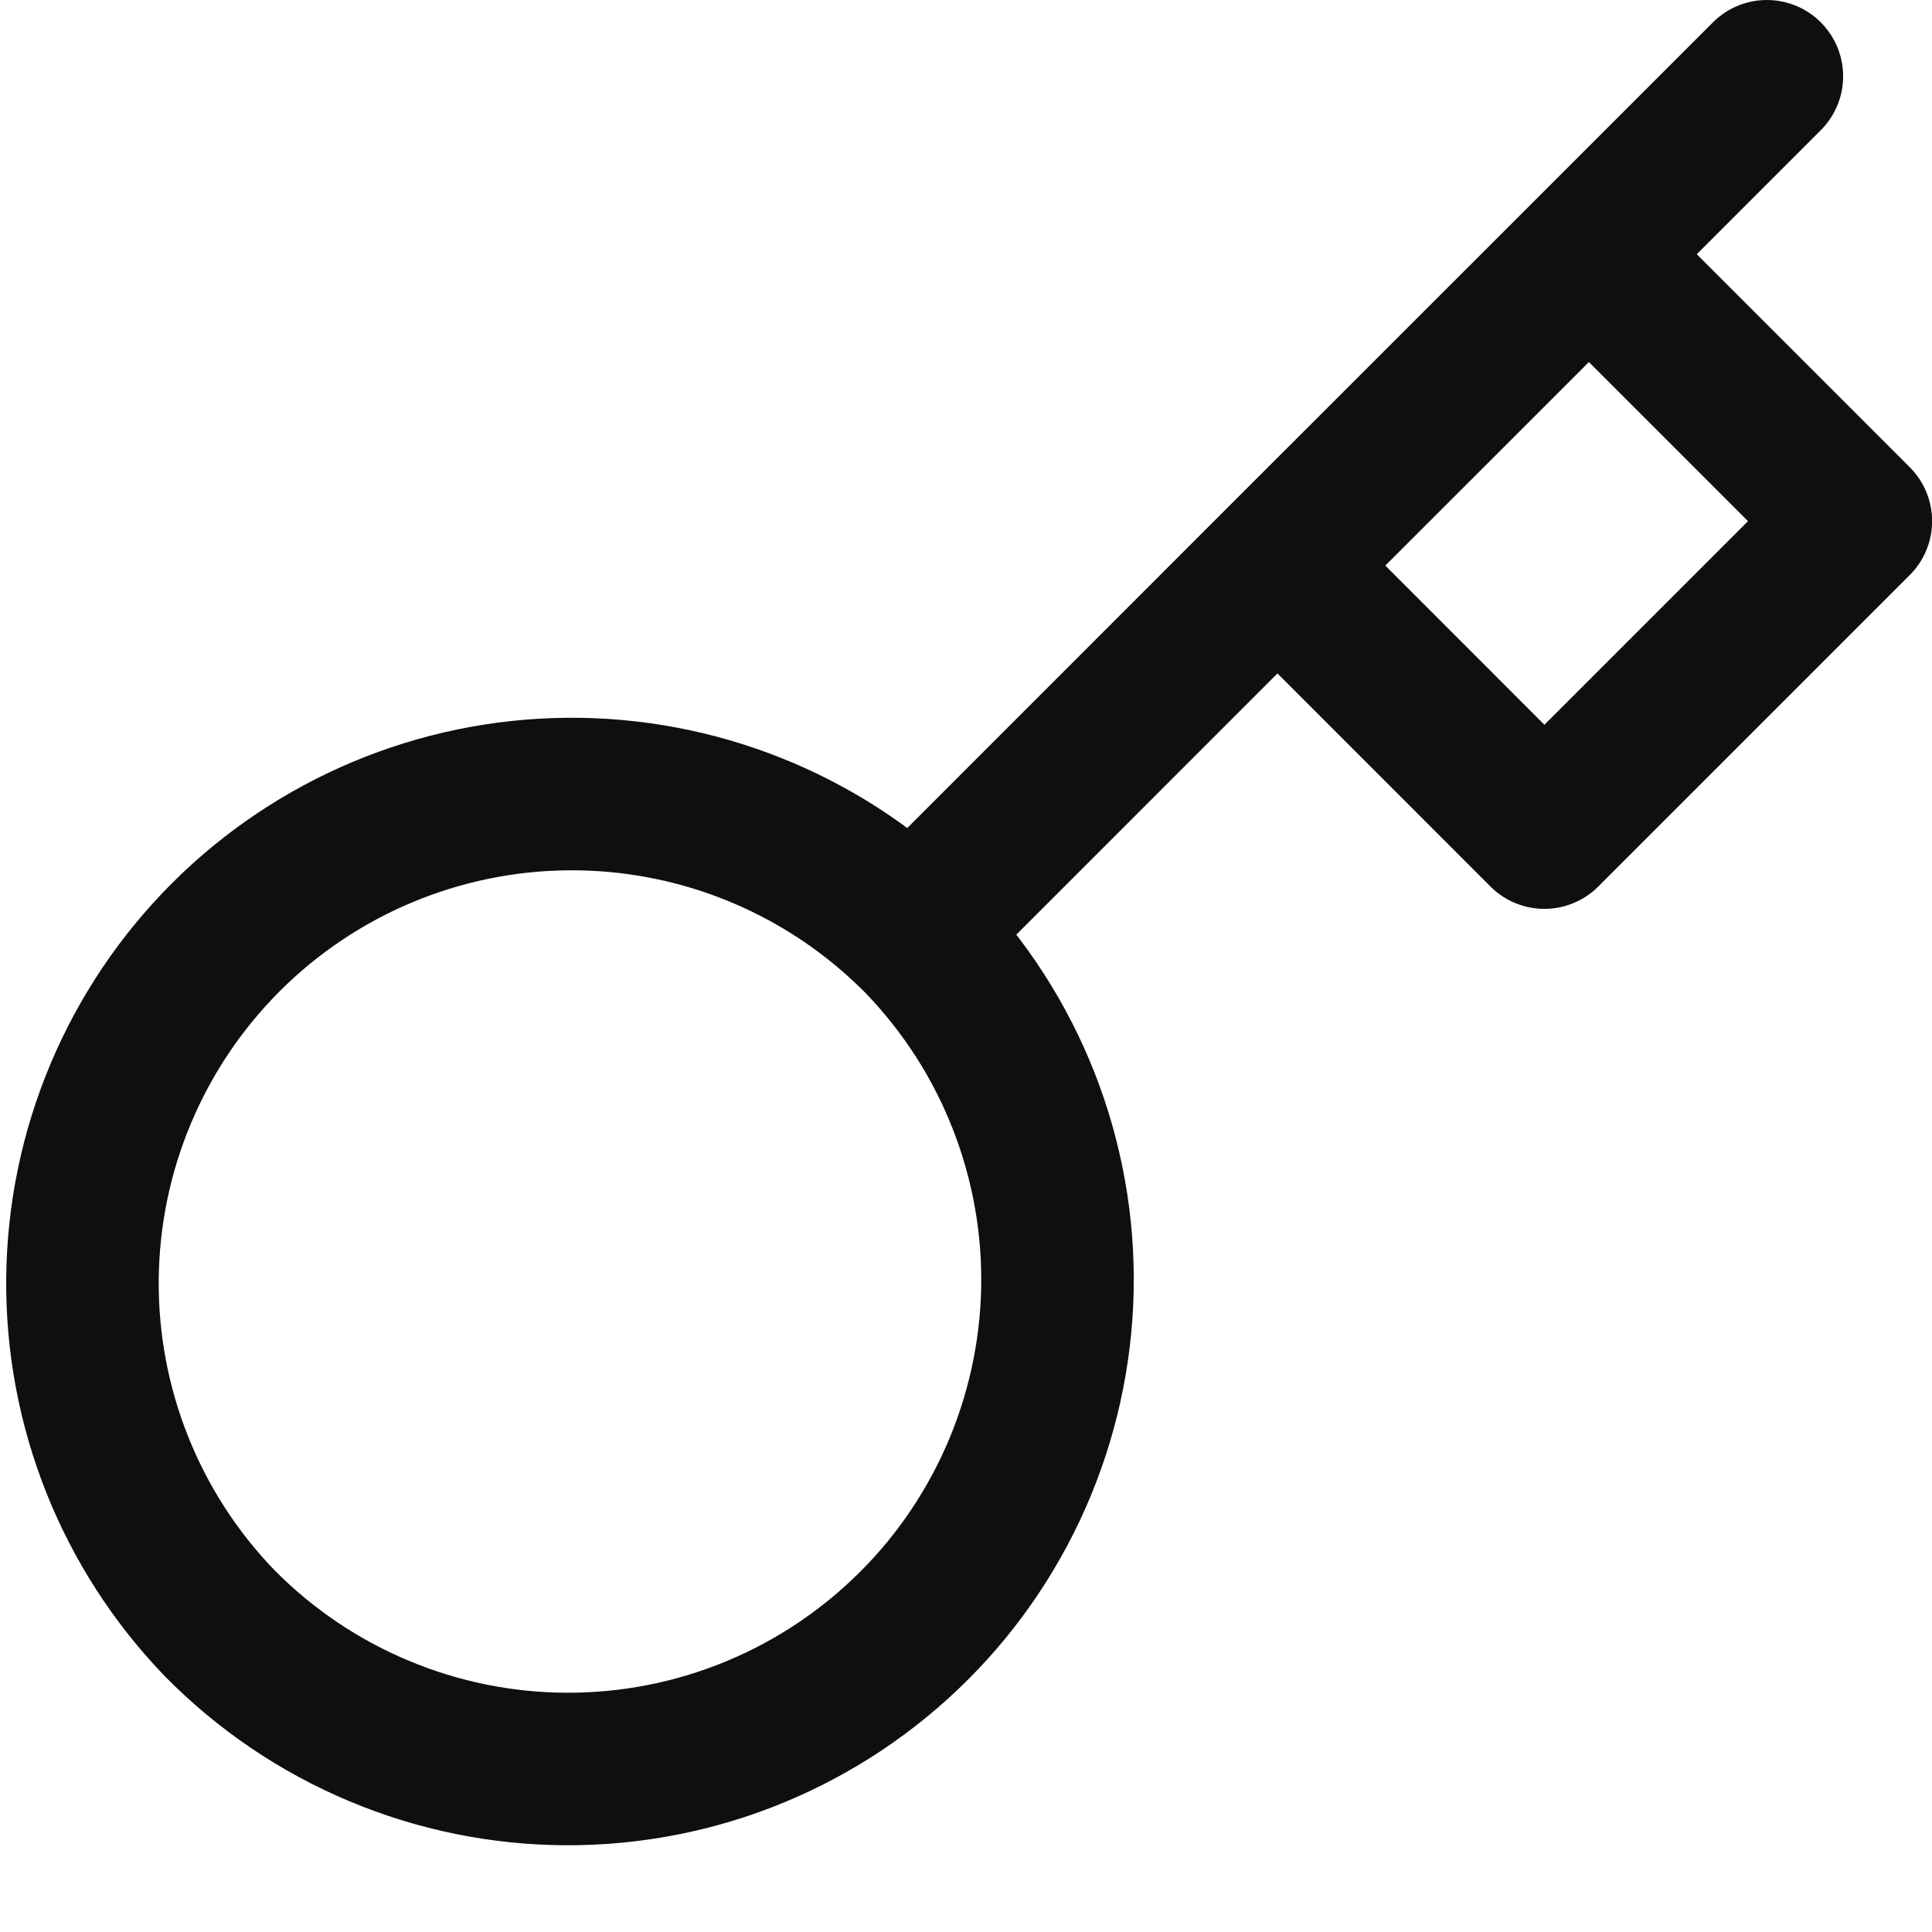 <svg width="19" height="19" viewBox="0 0 19 19" fill="none" xmlns="http://www.w3.org/2000/svg">
<path d="M17.376 0.75L15.626 2.5M15.626 2.5L18.251 5.125L15.188 8.188L12.563 5.562M15.626 2.5L12.563 5.562M8.967 9.159C9.419 9.605 9.778 10.135 10.024 10.72C10.27 11.306 10.398 11.934 10.4 12.568C10.402 13.203 10.278 13.832 10.036 14.419C9.794 15.005 9.439 15.539 8.99 15.987C8.541 16.436 8.008 16.792 7.421 17.034C6.835 17.276 6.206 17.399 5.571 17.397C4.936 17.395 4.308 17.267 3.723 17.021C3.138 16.776 2.607 16.416 2.161 15.964C1.285 15.057 0.8 13.841 0.811 12.579C0.822 11.318 1.328 10.111 2.22 9.218C3.112 8.326 4.319 7.82 5.581 7.809C6.843 7.798 8.059 8.283 8.966 9.16L8.967 9.159ZM8.967 9.159L12.563 5.562" stroke="#0E0F0F" stroke-width="1.5" stroke-linecap="round" stroke-linejoin="round"/>
</svg>
